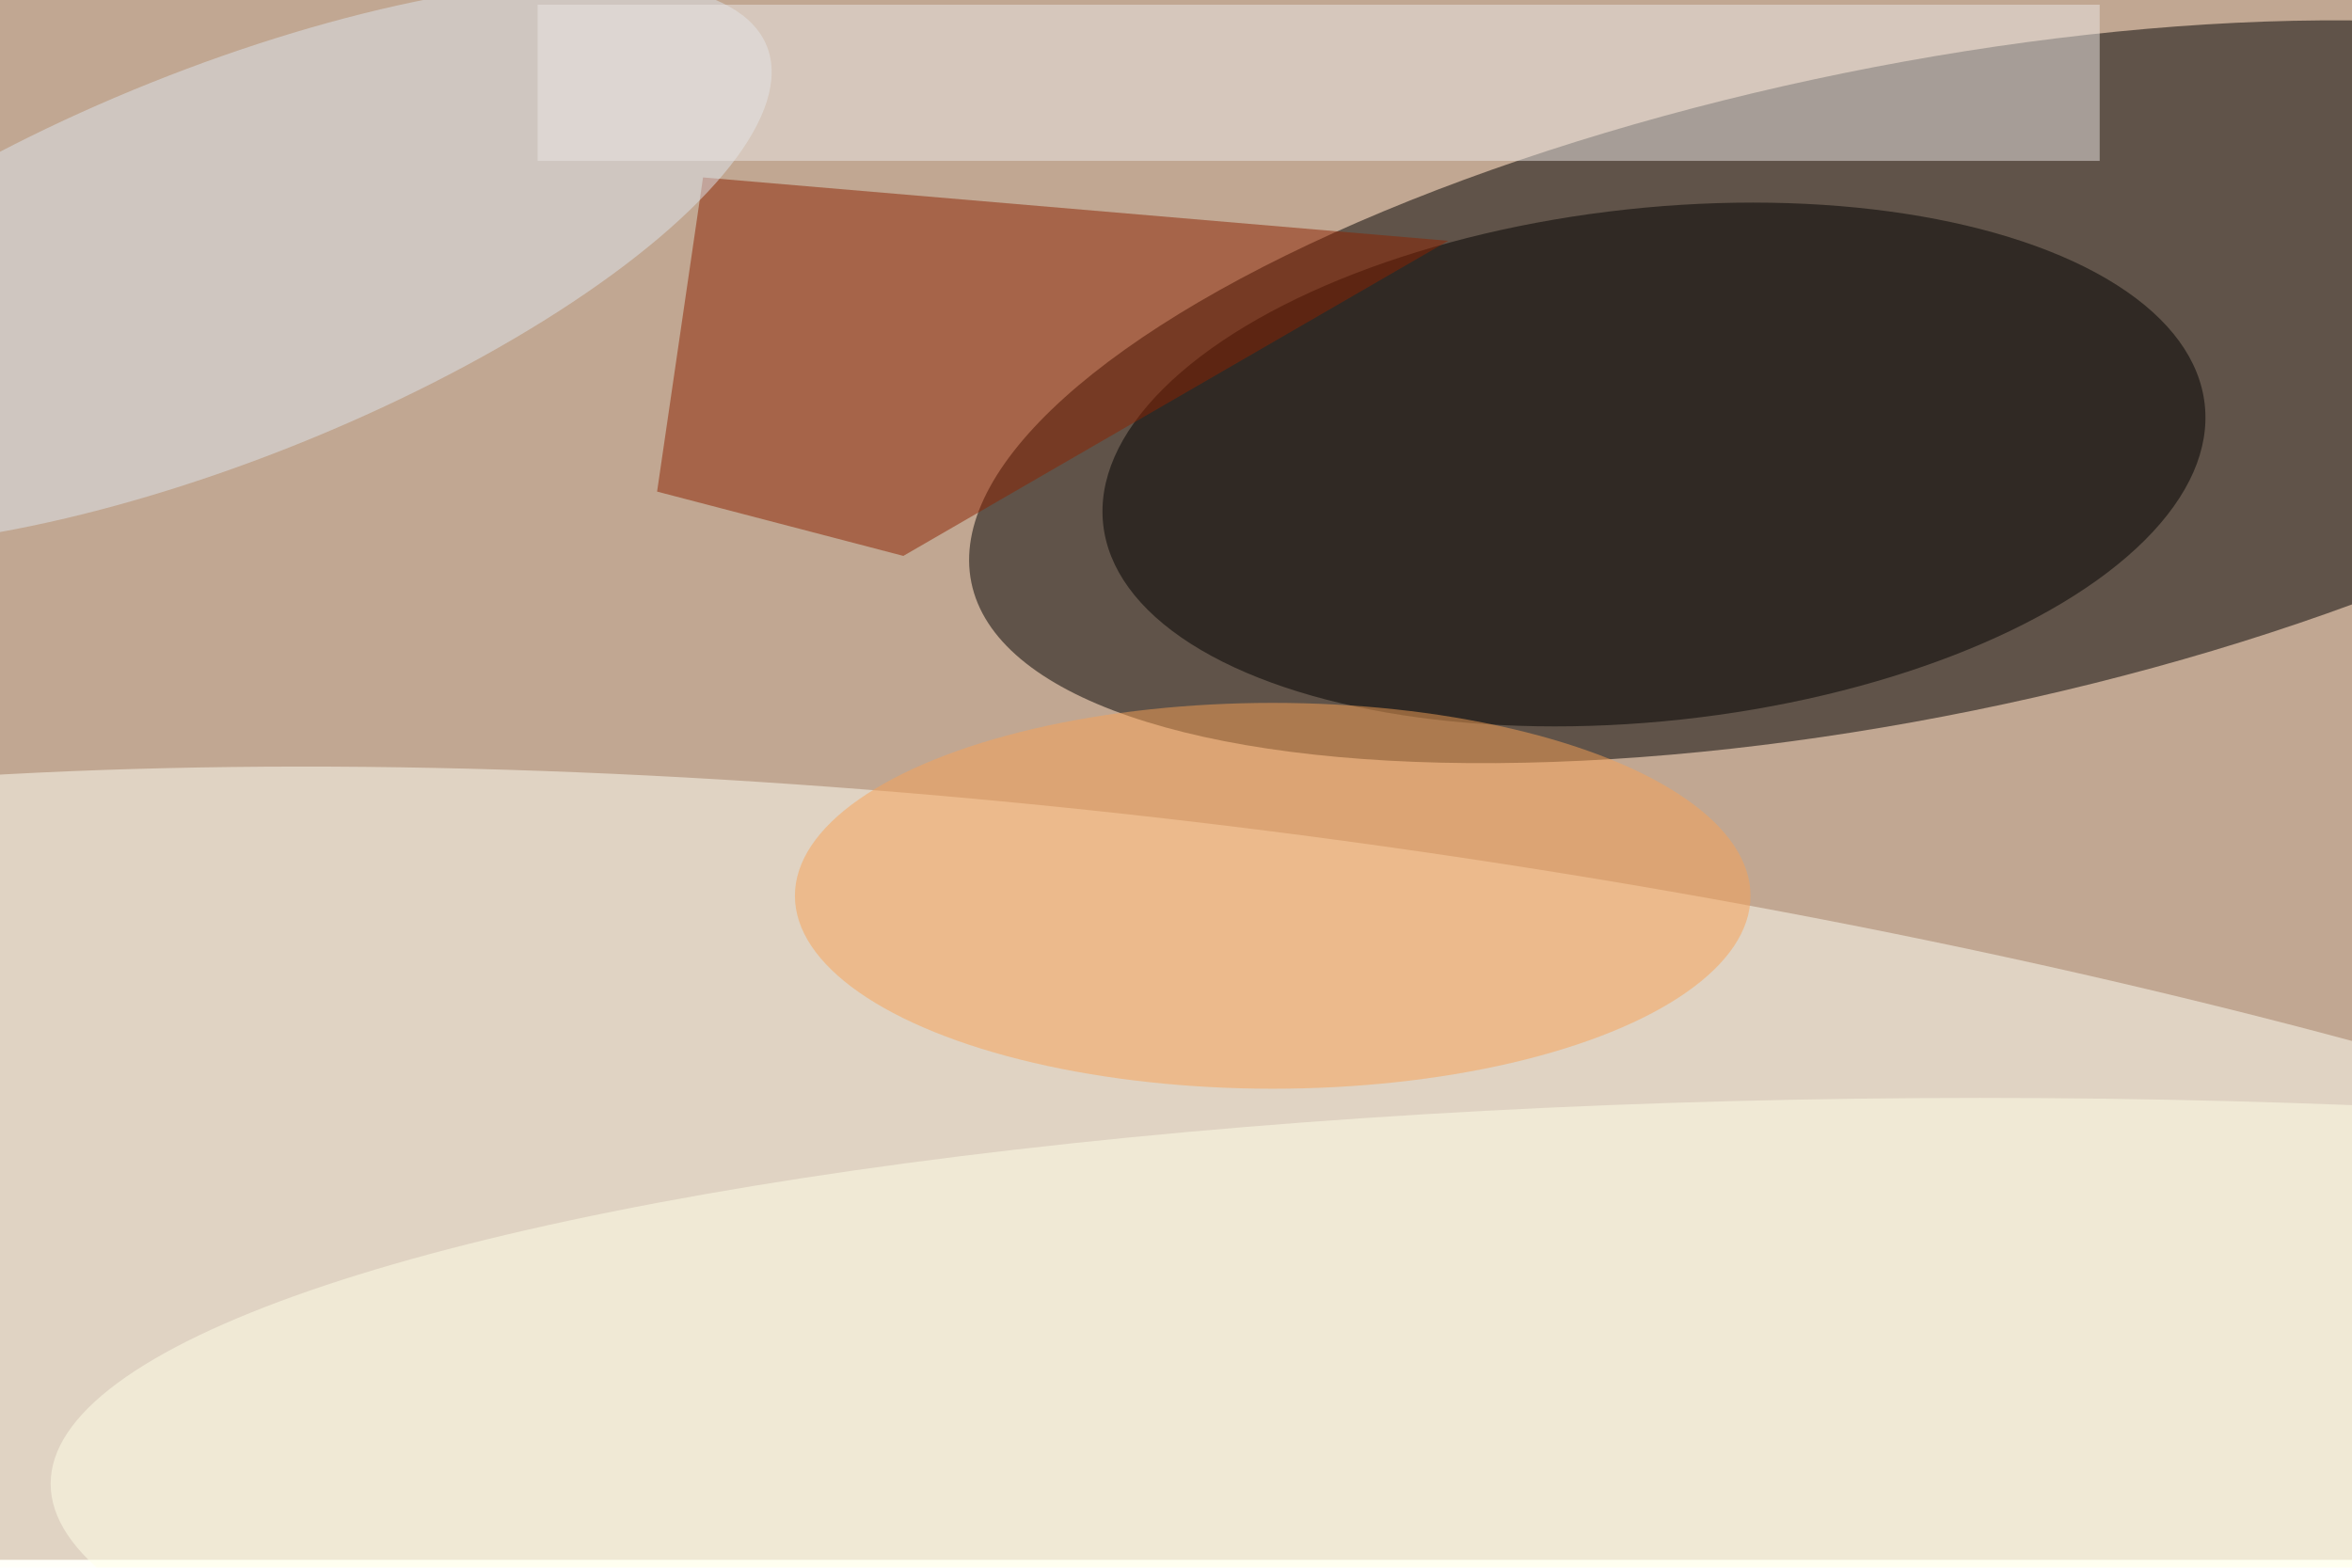 <svg xmlns="http://www.w3.org/2000/svg" viewBox="0 0 900 600"><filter id="b"><feGaussianBlur stdDeviation="12" /></filter><path fill="#c1a792" d="M0 0h900v597H0z"/><g filter="url(#b)" transform="translate(1.8 1.8) scale(3.516)" fill-opacity=".5"><ellipse rx="1" ry="1" transform="rotate(168.5 101.5 31.5) scale(104.132 35.403)"/><ellipse fill="#fffff4" rx="1" ry="1" transform="matrix(-9.654 67.688 -252.446 -36.003 142.5 159.6)"/><ellipse rx="1" ry="1" transform="rotate(-96.2 112.2 -55.5) scale(27.919 60.297)"/><path fill="#8c2200" d="M71 53l5-34.2 81.1 6.9L97.8 60z"/><ellipse fill="#f8a356" cx="138" cy="97" rx="52" ry="21"/><ellipse fill="#dfe7ef" rx="1" ry="1" transform="matrix(-59.144 23.687 -7.892 -19.705 23.8 28.2)"/><path fill="#ede8e6" d="M58 0h170v17H58z"/><ellipse fill="#ffffe8" cx="215" cy="161" rx="210" ry="42"/></g></svg>